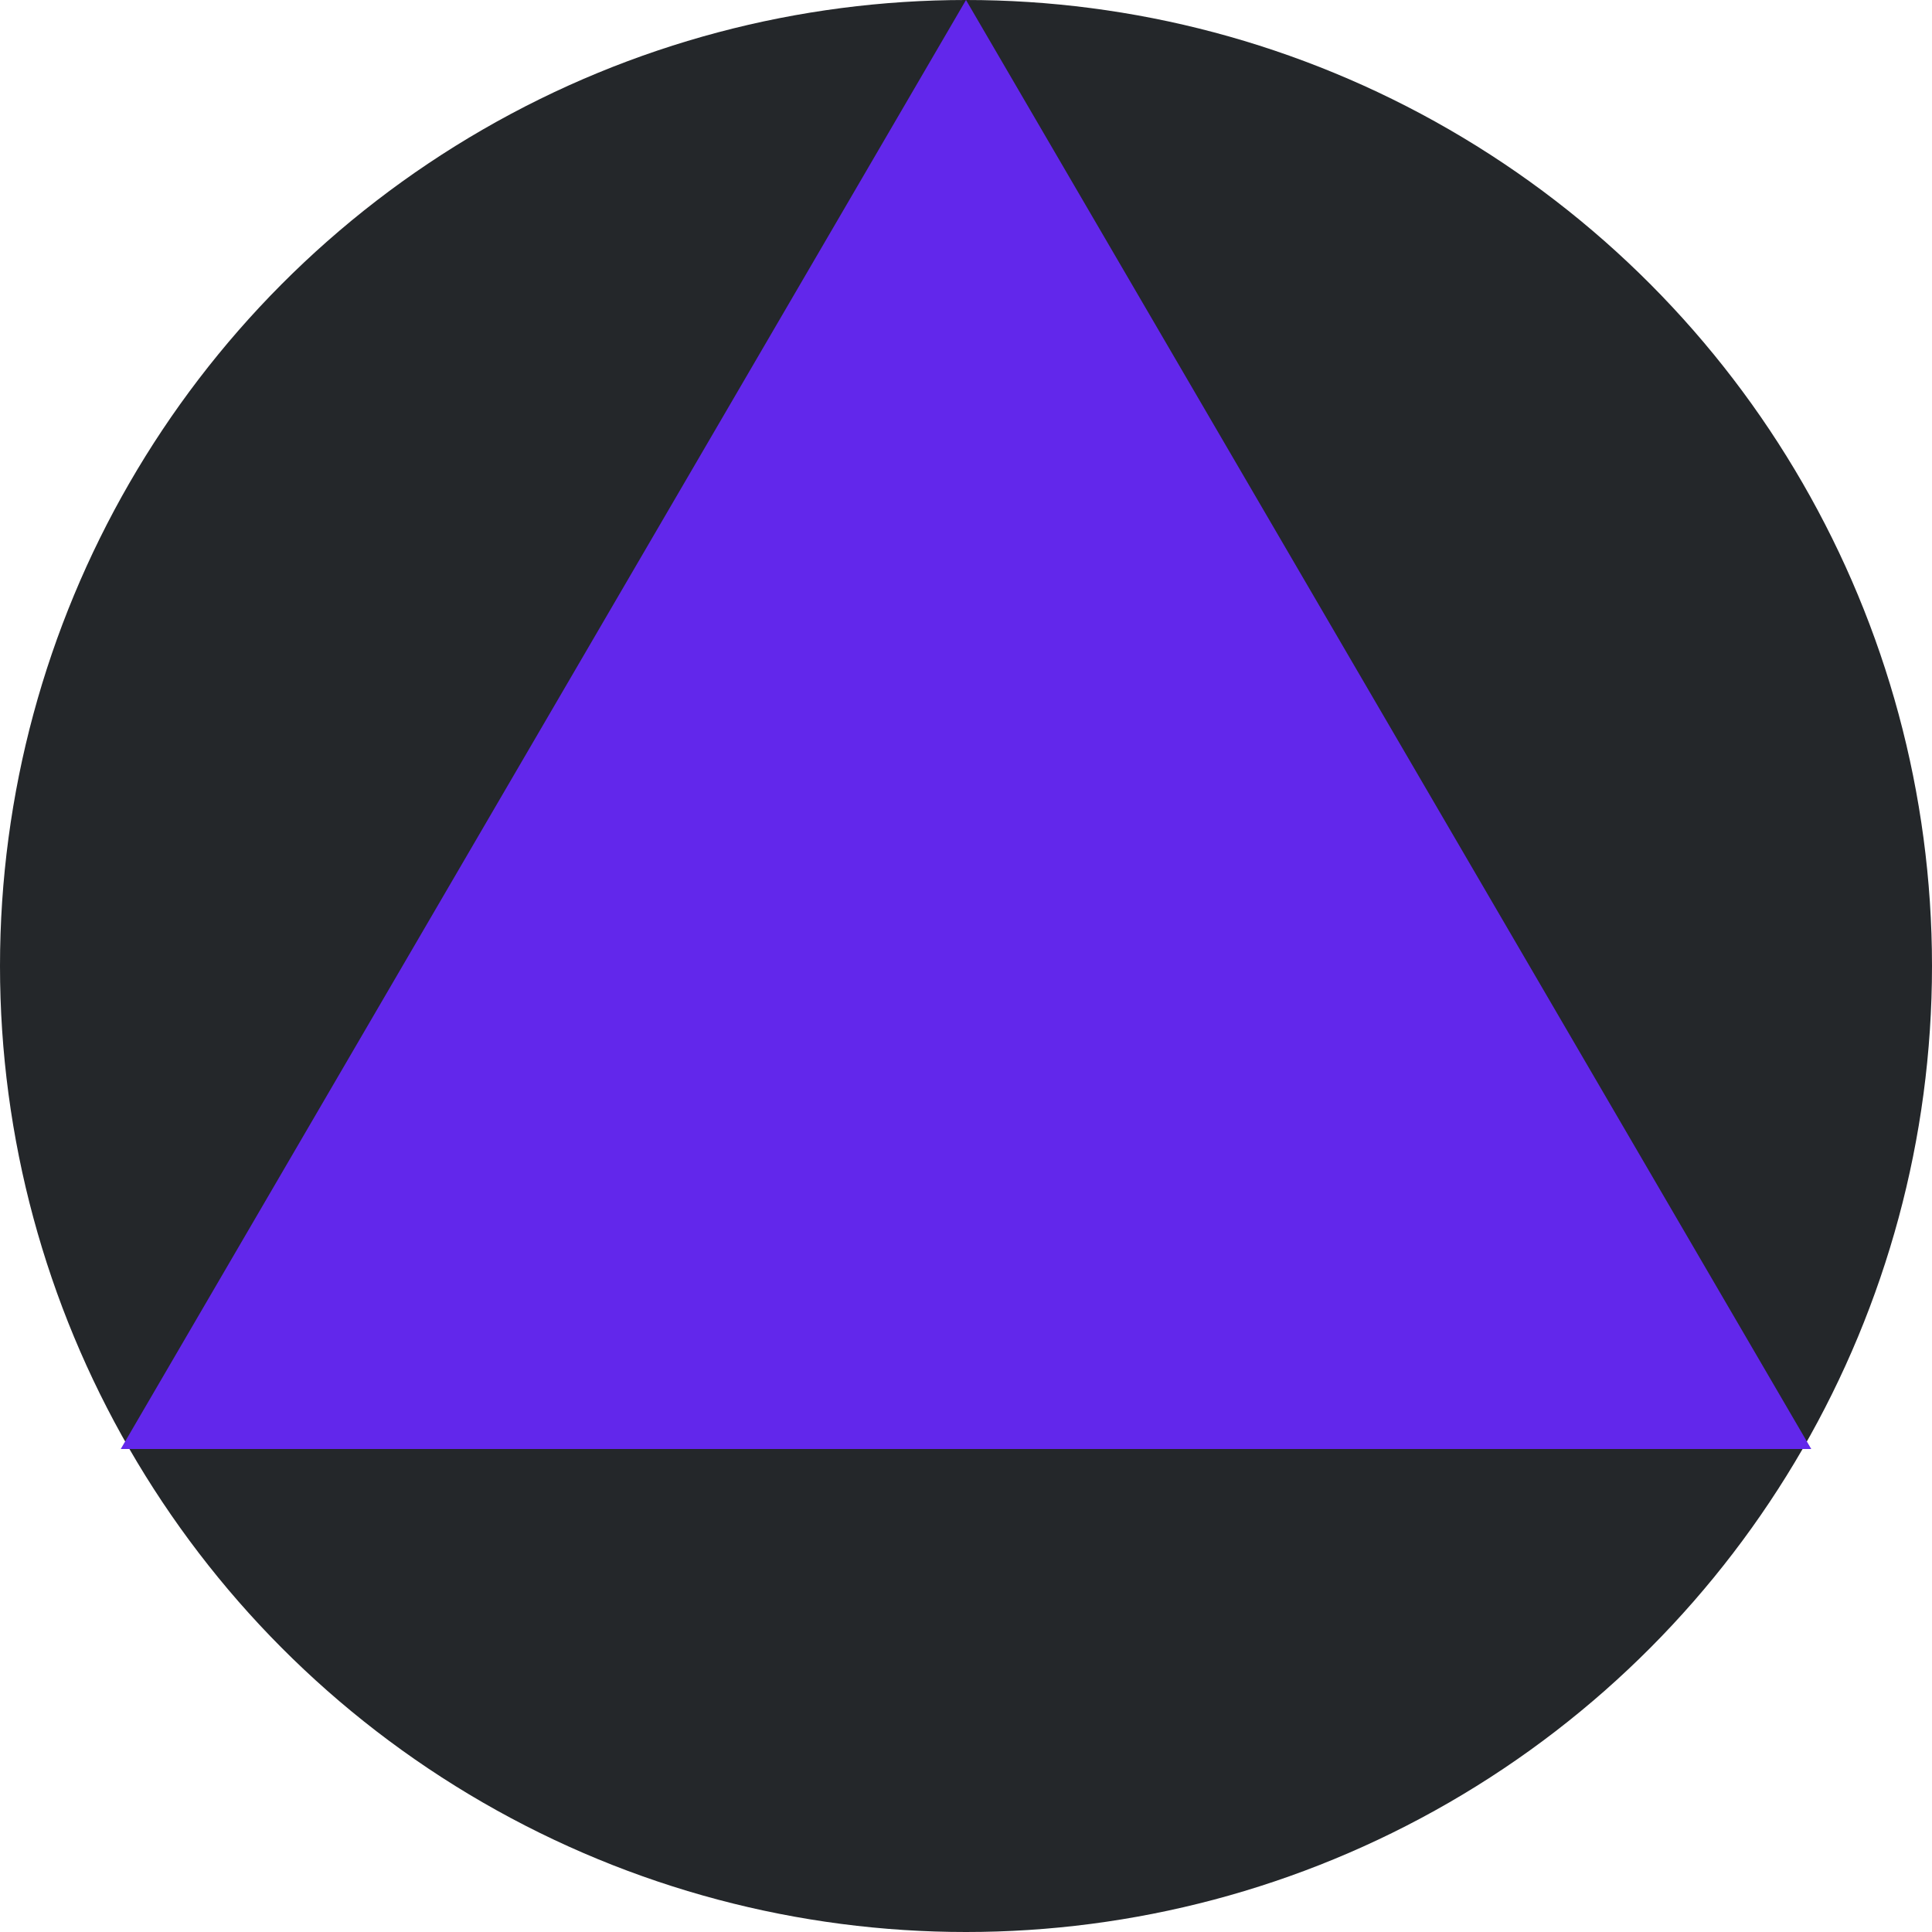 <?xml version="1.0" encoding="UTF-8"?>
<svg width="32px" height="32px" viewBox="0 0 32 32" version="1.1" xmlns="http://www.w3.org/2000/svg" xmlns:xlink="http://www.w3.org/1999/xlink">
    <title>Logo</title>
    <g id="Page-1" stroke="none" stroke-width="1" fill="none" fill-rule="evenodd">
        <g id="Desktop-HD-Copy-2" transform="translate(-195, -29)">
            <g id="Logo" transform="translate(195, 29)">
                <circle id="Oval" fill="#24272A" cx="16" cy="16" r="16"></circle>
                <polygon id="Path-2" fill="#6227EB" points="2 24 16 0 30 24"></polygon>
            </g>
        </g>
    </g>
</svg>